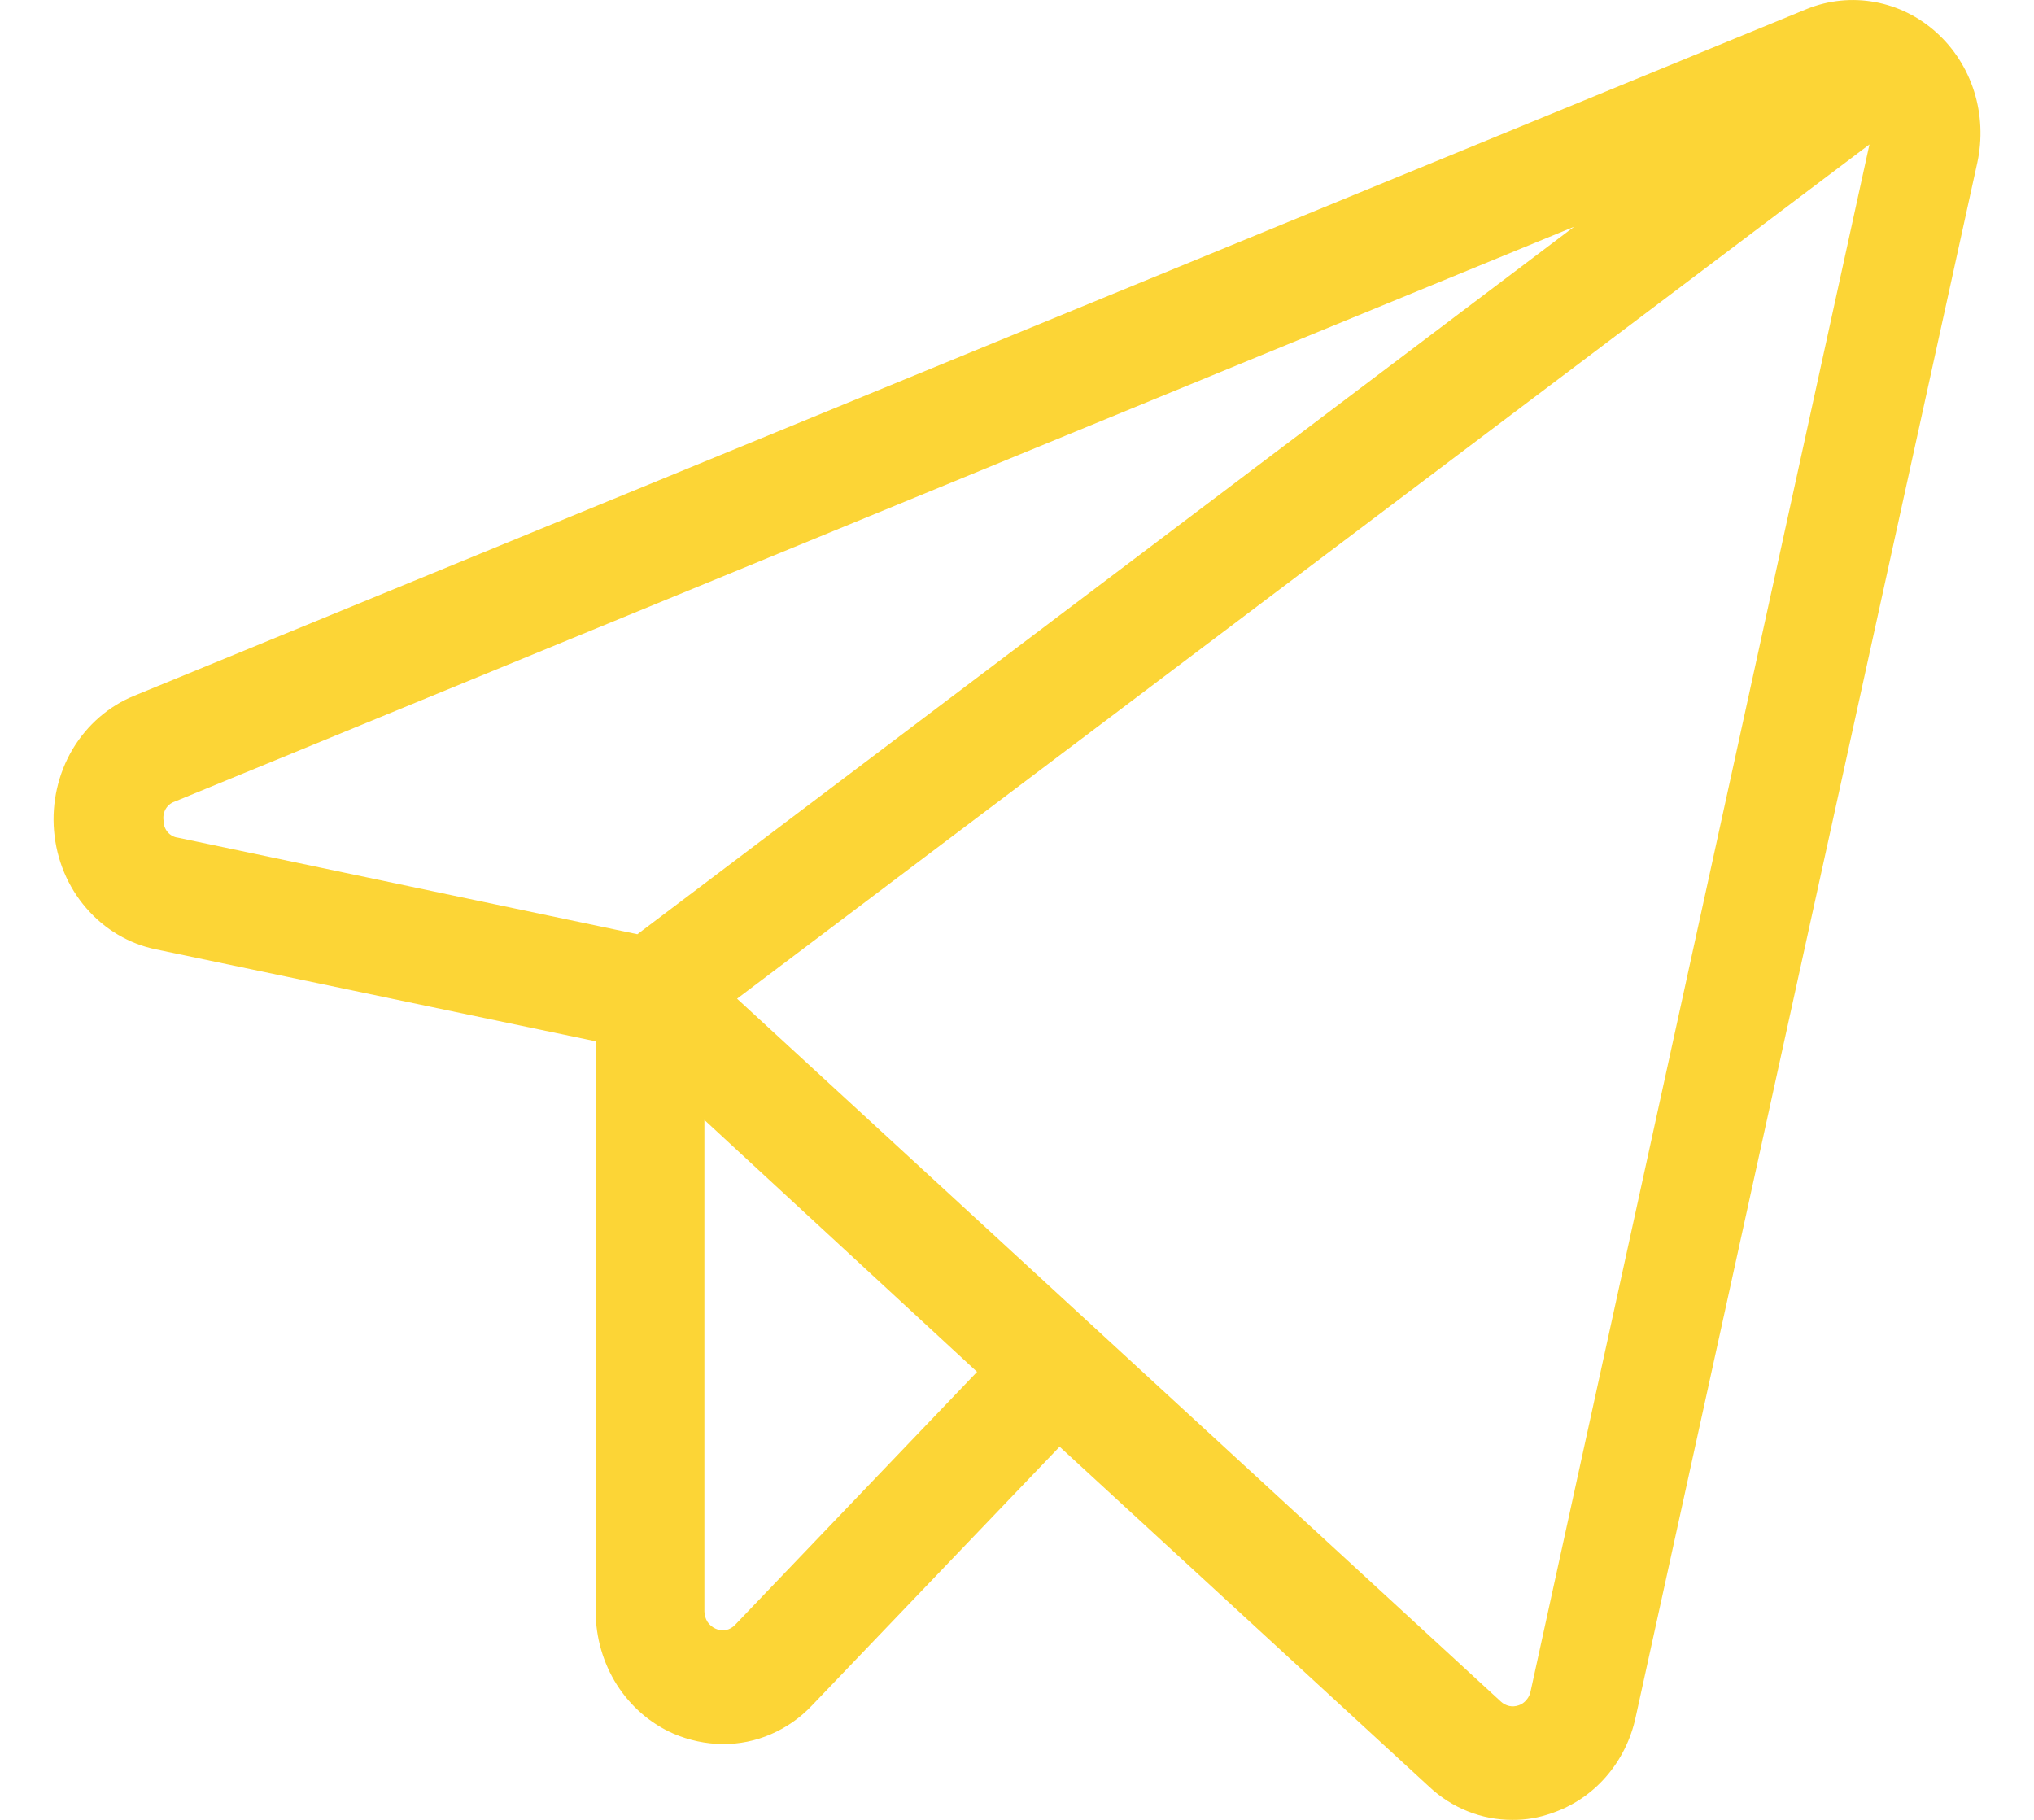 <svg width="19" height="17" viewBox="0 0 19 17" fill="none" xmlns="http://www.w3.org/2000/svg">
<path d="M18.09 0.305C17.926 0.156 17.727 0.058 17.514 0.019C17.301 -0.02 17.081 0.002 16.88 0.083L1.257 6.498C1.017 6.595 0.814 6.771 0.678 6.999C0.543 7.227 0.482 7.496 0.505 7.763C0.528 8.031 0.633 8.284 0.806 8.483C0.978 8.683 1.208 8.818 1.46 8.869L5.564 9.727V15.053C5.565 15.297 5.634 15.536 5.763 15.739C5.893 15.942 6.077 16.101 6.292 16.195C6.437 16.257 6.592 16.29 6.749 16.292C6.905 16.293 7.059 16.262 7.203 16.199C7.347 16.137 7.478 16.045 7.587 15.929L9.898 13.514L13.35 16.69C13.564 16.891 13.842 17.001 14.129 17C14.253 17.001 14.376 16.98 14.493 16.938C14.688 16.873 14.864 16.756 15.002 16.597C15.14 16.439 15.236 16.245 15.28 16.036L18.471 1.517C18.518 1.298 18.508 1.069 18.441 0.855C18.374 0.642 18.252 0.451 18.09 0.305ZM1.528 7.666C1.522 7.628 1.529 7.59 1.547 7.558C1.566 7.525 1.595 7.501 1.629 7.489L14.704 2.118L5.954 8.727L1.663 7.825C1.626 7.821 1.591 7.802 1.566 7.773C1.541 7.743 1.527 7.705 1.528 7.666ZM6.868 15.177C6.844 15.203 6.814 15.22 6.78 15.227C6.747 15.233 6.712 15.228 6.682 15.213C6.652 15.199 6.626 15.177 6.608 15.149C6.59 15.12 6.581 15.087 6.58 15.053V10.462L9.127 12.815L6.868 15.177ZM14.298 15.797C14.293 15.827 14.279 15.856 14.259 15.879C14.239 15.903 14.214 15.921 14.186 15.93C14.157 15.94 14.127 15.942 14.098 15.936C14.068 15.929 14.041 15.915 14.019 15.894L6.885 9.329L17.463 1.349L14.298 15.797Z" fill="#FCD536"/>
</svg>
